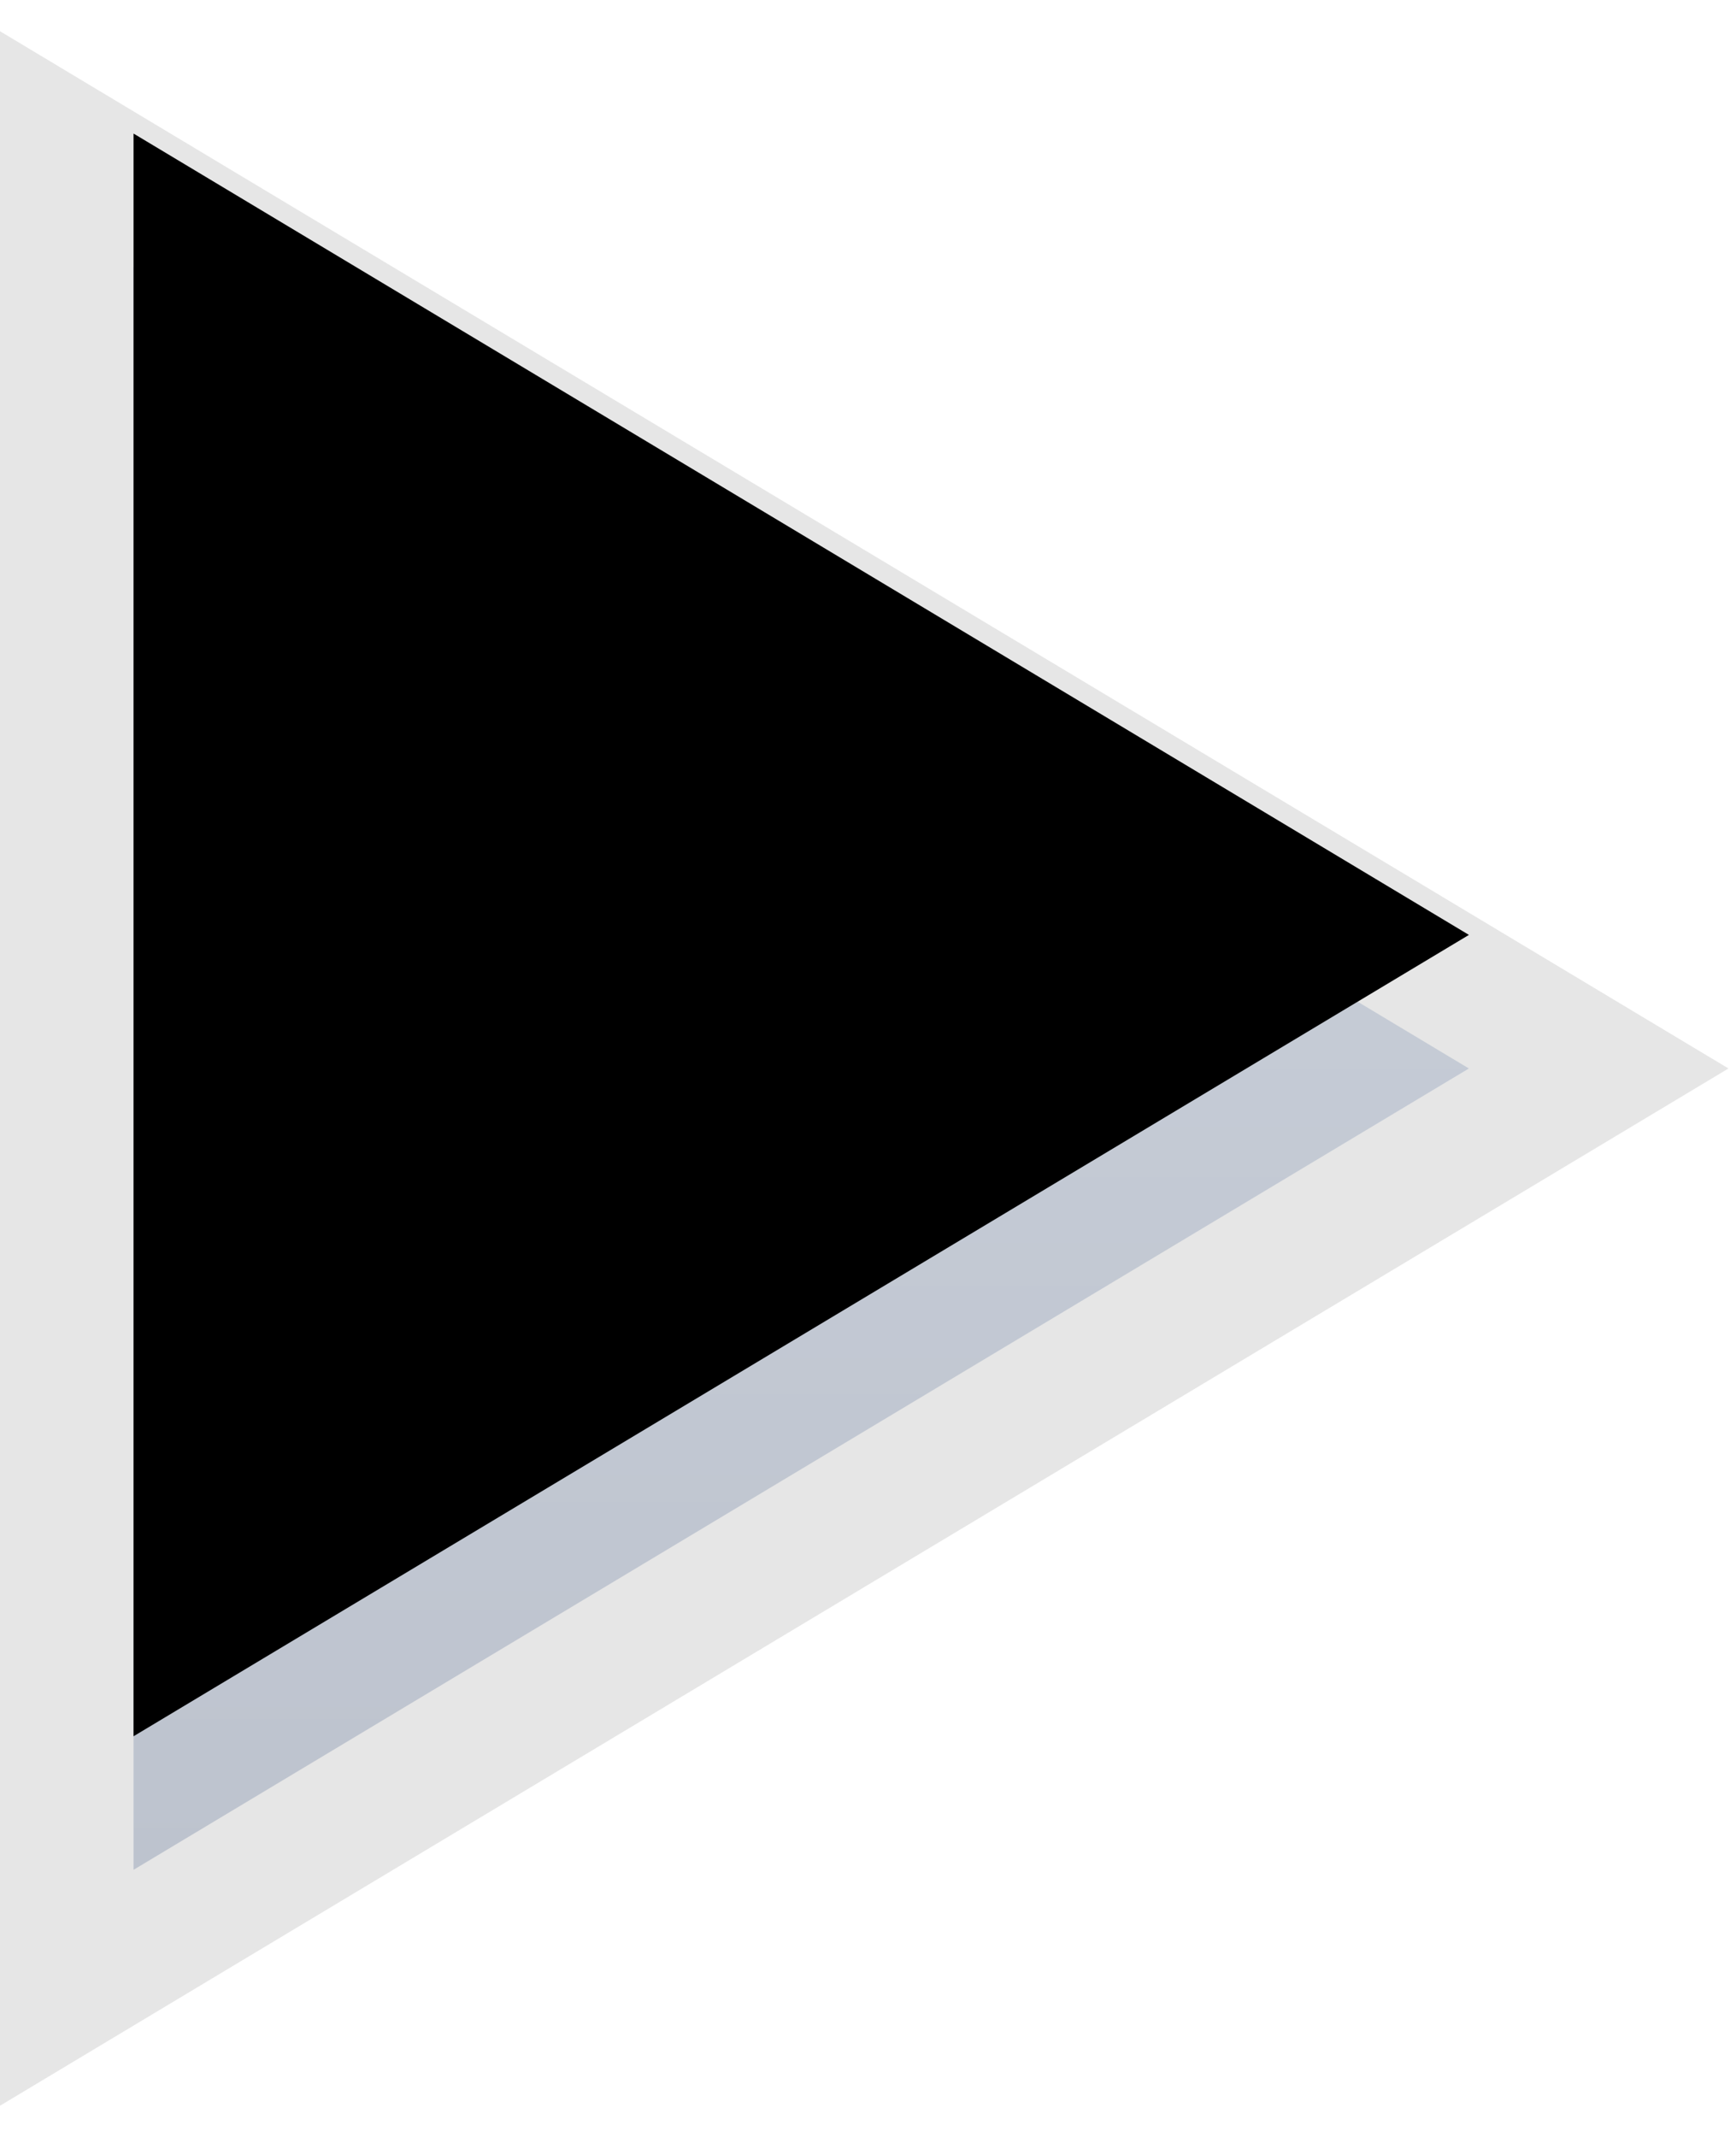 <?xml version="1.0" encoding="UTF-8"?>
<svg width="13px" height="16px" viewBox="0 0 13 16" version="1.1" xmlns="http://www.w3.org/2000/svg" xmlns:xlink="http://www.w3.org/1999/xlink">
    <!-- Generator: sketchtool 53.1 (72631) - https://sketchapp.com -->
    <title>B8251A6C-8FDB-466C-8F02-FEC11661F906</title>
    <desc>Created with sketchtool.</desc>
    <defs>
        <linearGradient x1="50%" y1="-2.48949813e-15%" x2="50%" y2="100%" id="linearGradient-1">
            <stop stop-color="#CCD2DC" offset="0%"></stop>
            <stop stop-color="#BDC3CE" offset="100%"></stop>
        </linearGradient>
        <polygon id="path-2" points="6 4 16 10 6 16"></polygon>
        <filter x="-15.0%" y="-18.9%" width="139.4%" height="137.8%" filterUnits="objectBoundingBox" id="filter-3">
            <feOffset dx="0" dy="-1" in="SourceAlpha" result="shadowOffsetInner1"></feOffset>
            <feComposite in="shadowOffsetInner1" in2="SourceAlpha" operator="arithmetic" k2="-1" k3="1" result="shadowInnerInner1"></feComposite>
            <feColorMatrix values="0 0 0 0 0.584   0 0 0 0 0.616   0 0 0 0 0.671  0 0 0 1 0" type="matrix" in="shadowInnerInner1"></feColorMatrix>
        </filter>
    </defs>
    <g id="диз" stroke="none" stroke-width="1" fill="none" fill-rule="evenodd">
        <g id="ui" transform="translate(-289, -291)">
            <g id="Group-17" transform="translate(275, 281)">
                <g id="ic_play" transform="translate(9, 8)">
                    <rect id="Rectangle" stroke="#979797" fill="#D8D8D8" fill-rule="nonzero" opacity="0" x="0.5" y="0.5" width="19" height="19"></rect>
                    <g>
                        <use fill="url(#linearGradient-1)" fill-rule="evenodd" xlink:href="#path-2"></use>
                        <use fill="black" fill-opacity="1" filter="url(#filter-3)" xlink:href="#path-2"></use>
                        <path stroke-opacity="0.1" stroke="#000000" stroke-width="1" d="M5.5,3.117 L16.972,10 L5.5,16.883 L5.5,3.117 Z"></path>
                    </g>
                </g>
            </g>
        </g>
    </g>
</svg>